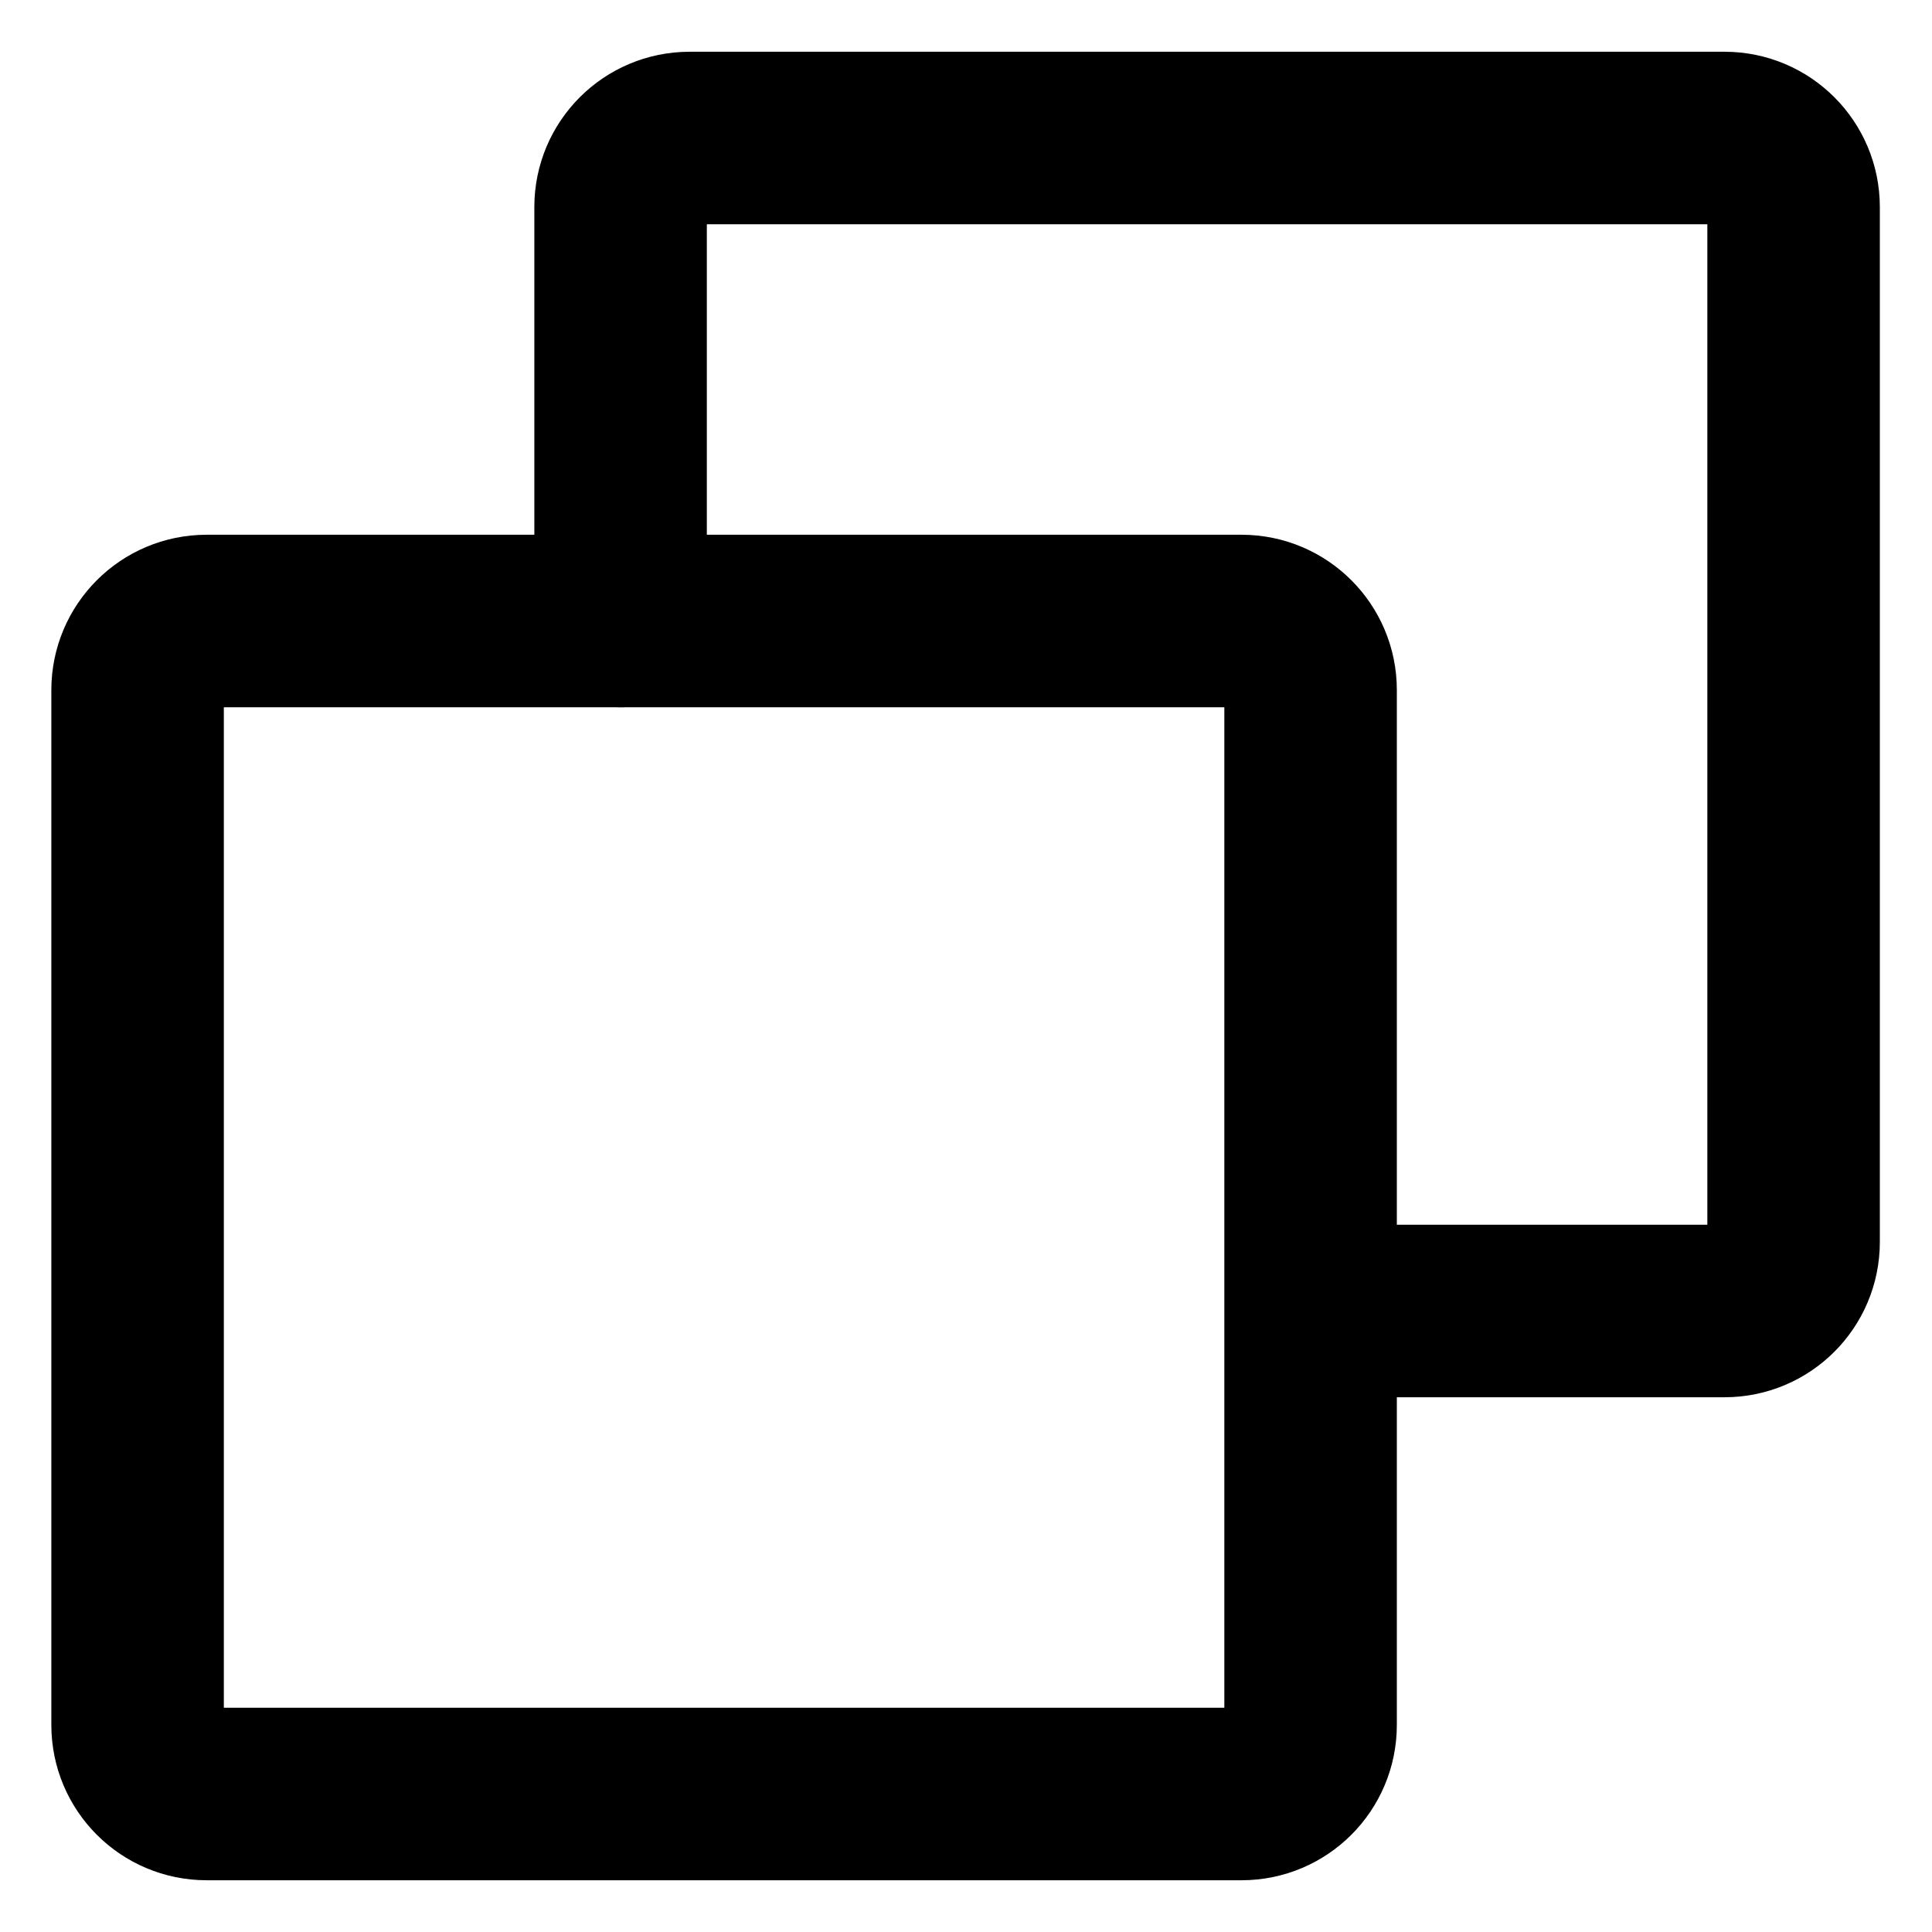 <svg width="28" height="28" viewBox="0 0 28 28" fill="none" xmlns="http://www.w3.org/2000/svg">
<path d="M17.994 9H2.994C2.442 9 1.994 9.448 1.994 10V25C1.994 25.552 2.442 26 2.994 26H17.994C18.546 26 18.994 25.552 18.994 25V10C18.994 9.448 18.546 9 17.994 9Z" stroke="black" stroke-width="2.5" stroke-linecap="round" stroke-linejoin="round"/>
<path d="M8.994 9V3C8.994 2.448 9.442 2 9.994 2H24.994C25.546 2 25.994 2.448 25.994 3V18C25.994 18.552 25.546 19 24.994 19H19.494" stroke="black" stroke-width="2.5" stroke-linecap="round" stroke-linejoin="round"/>
</svg>
